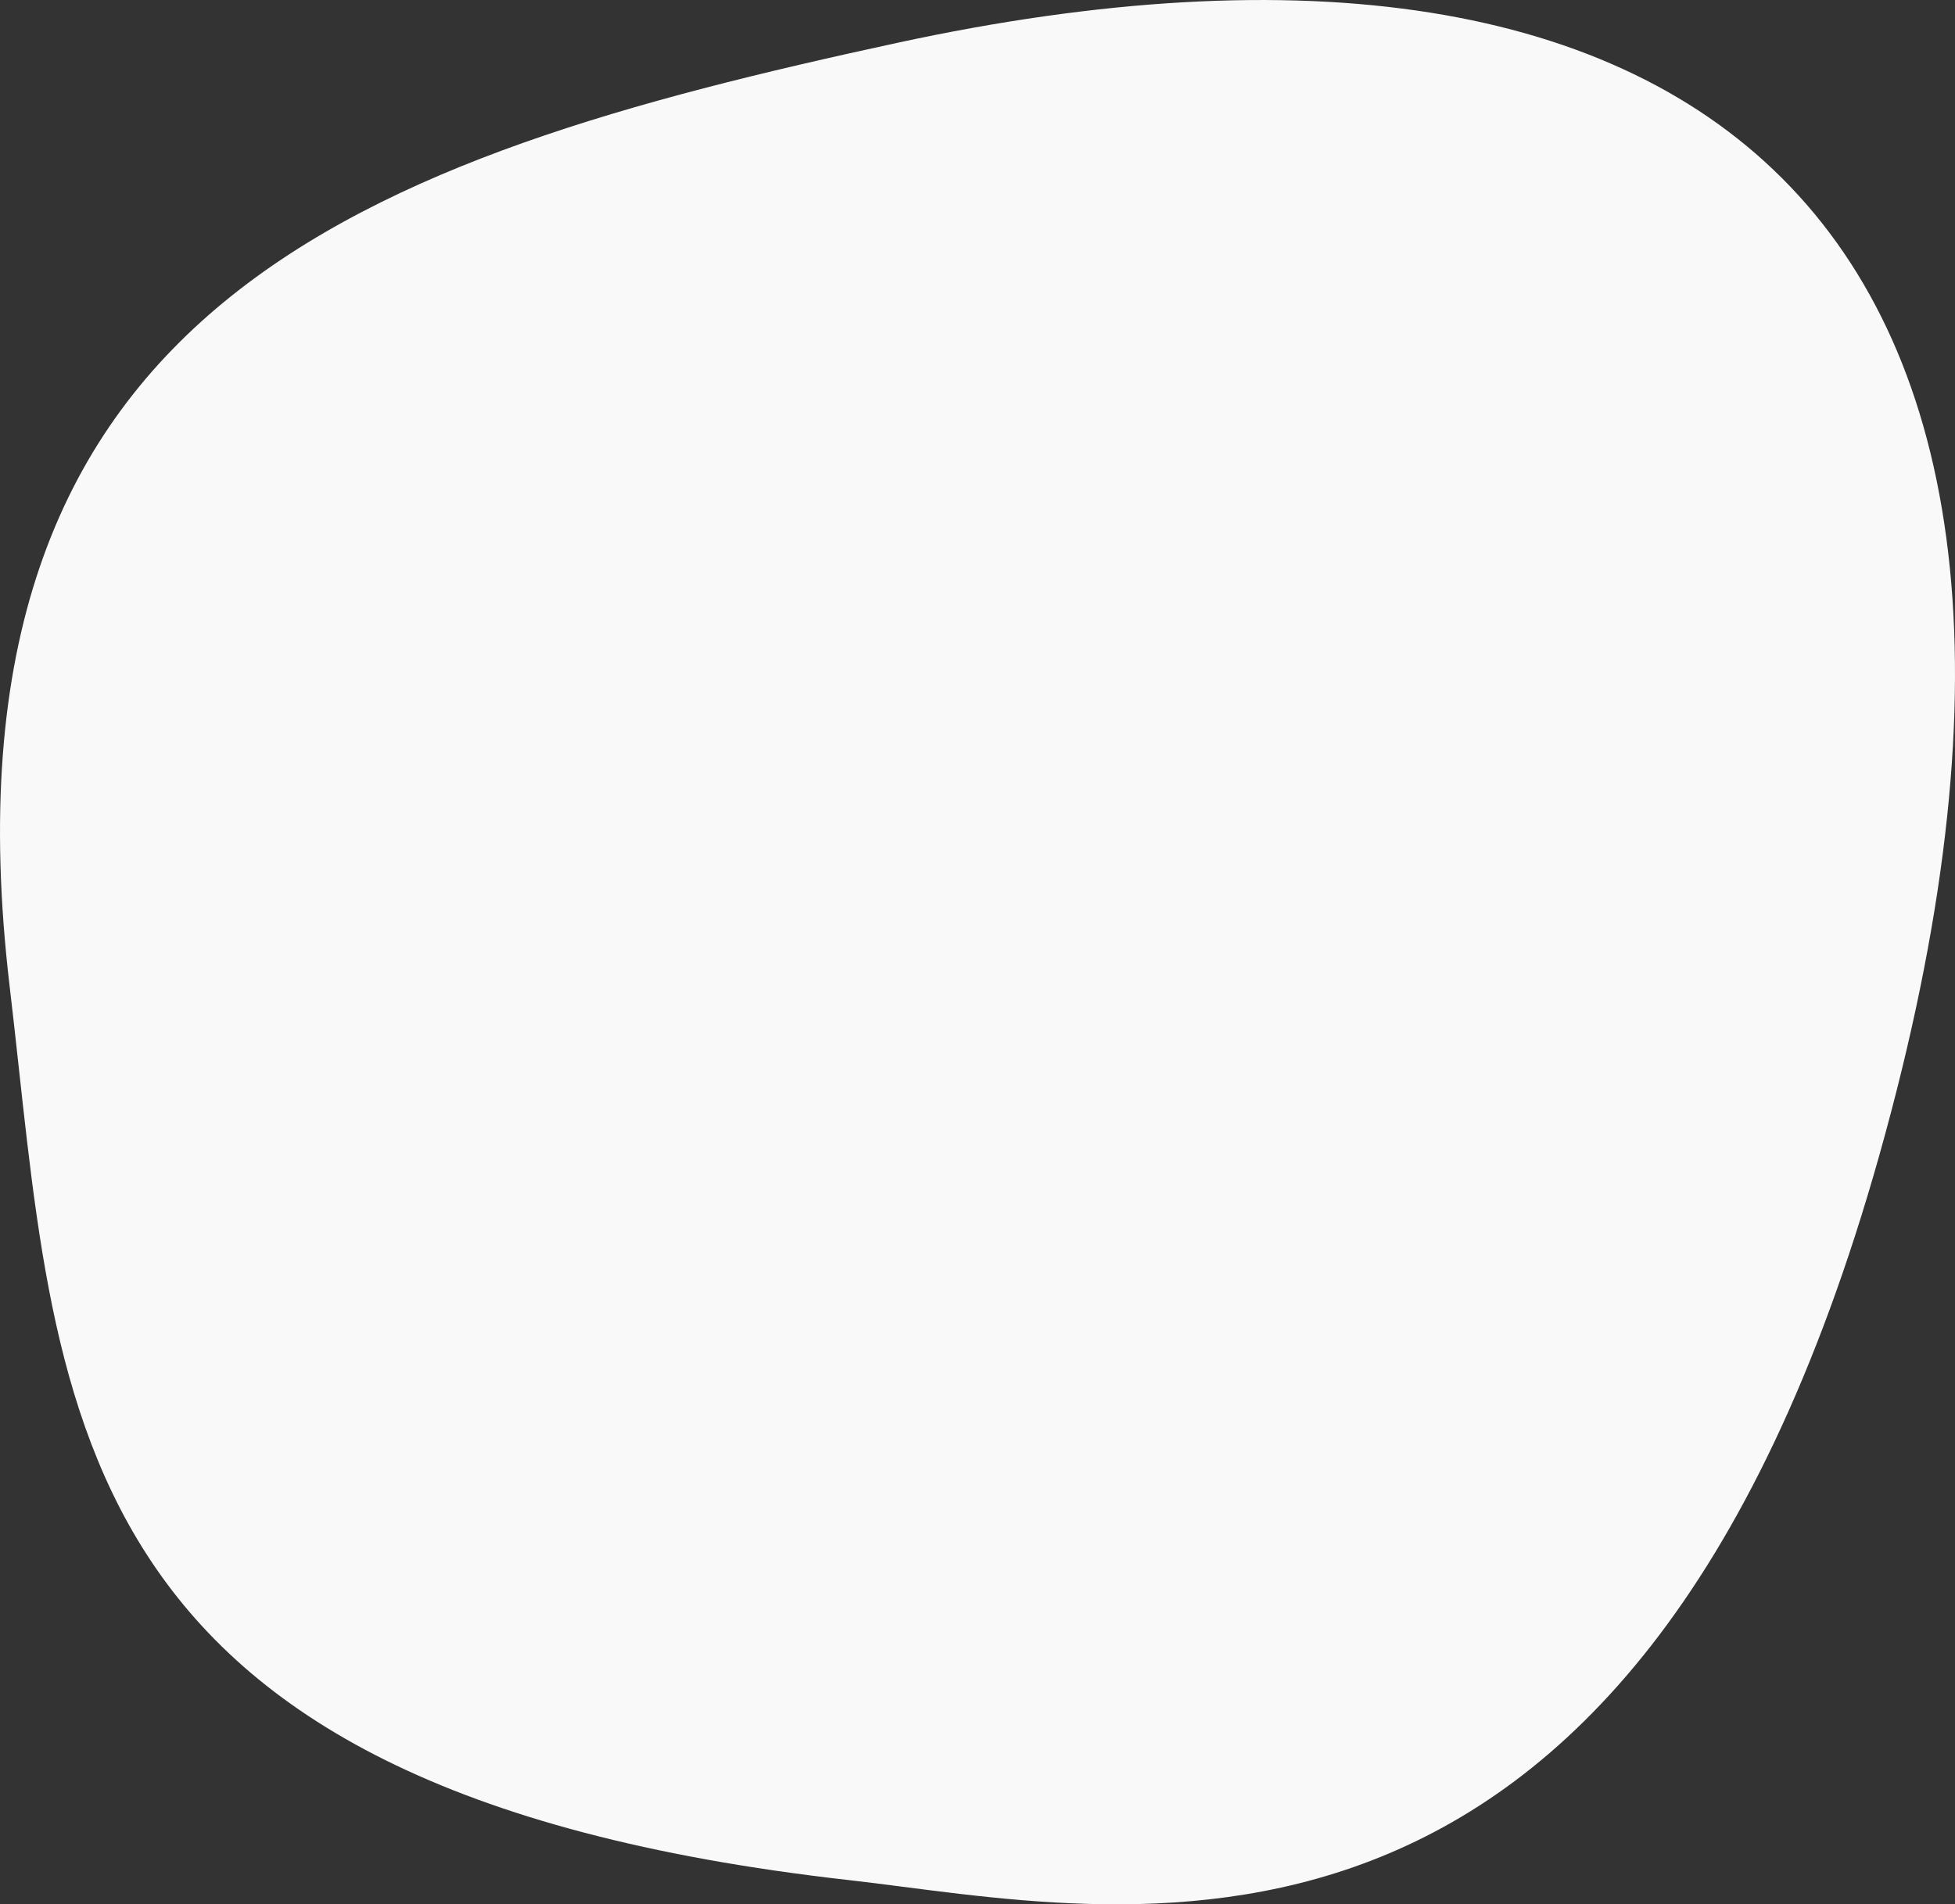 <svg xmlns="http://www.w3.org/2000/svg" width="125.879" height="122.626" viewBox="0 0 125.879 122.626">
  <rect x="0" y="0" width="125.879" height="122.626" fill="#333333" stroke="none"/>
  <path id="Shape_2_copy_13" data-name="Shape 2 copy 13" d="M363.064,5930.694c17.327,1.956,50.367,10.256,66.388-46.67,16.719-59.408-10.853-82.97-63.235-71.633-34.155,7.392-62.367,16.817-57.145,60.8C312.228,5899.774,311.431,5924.866,363.064,5930.694Z" transform="translate(-308.446 -5809.632)" fill="#f9f9f9"/>
</svg>
